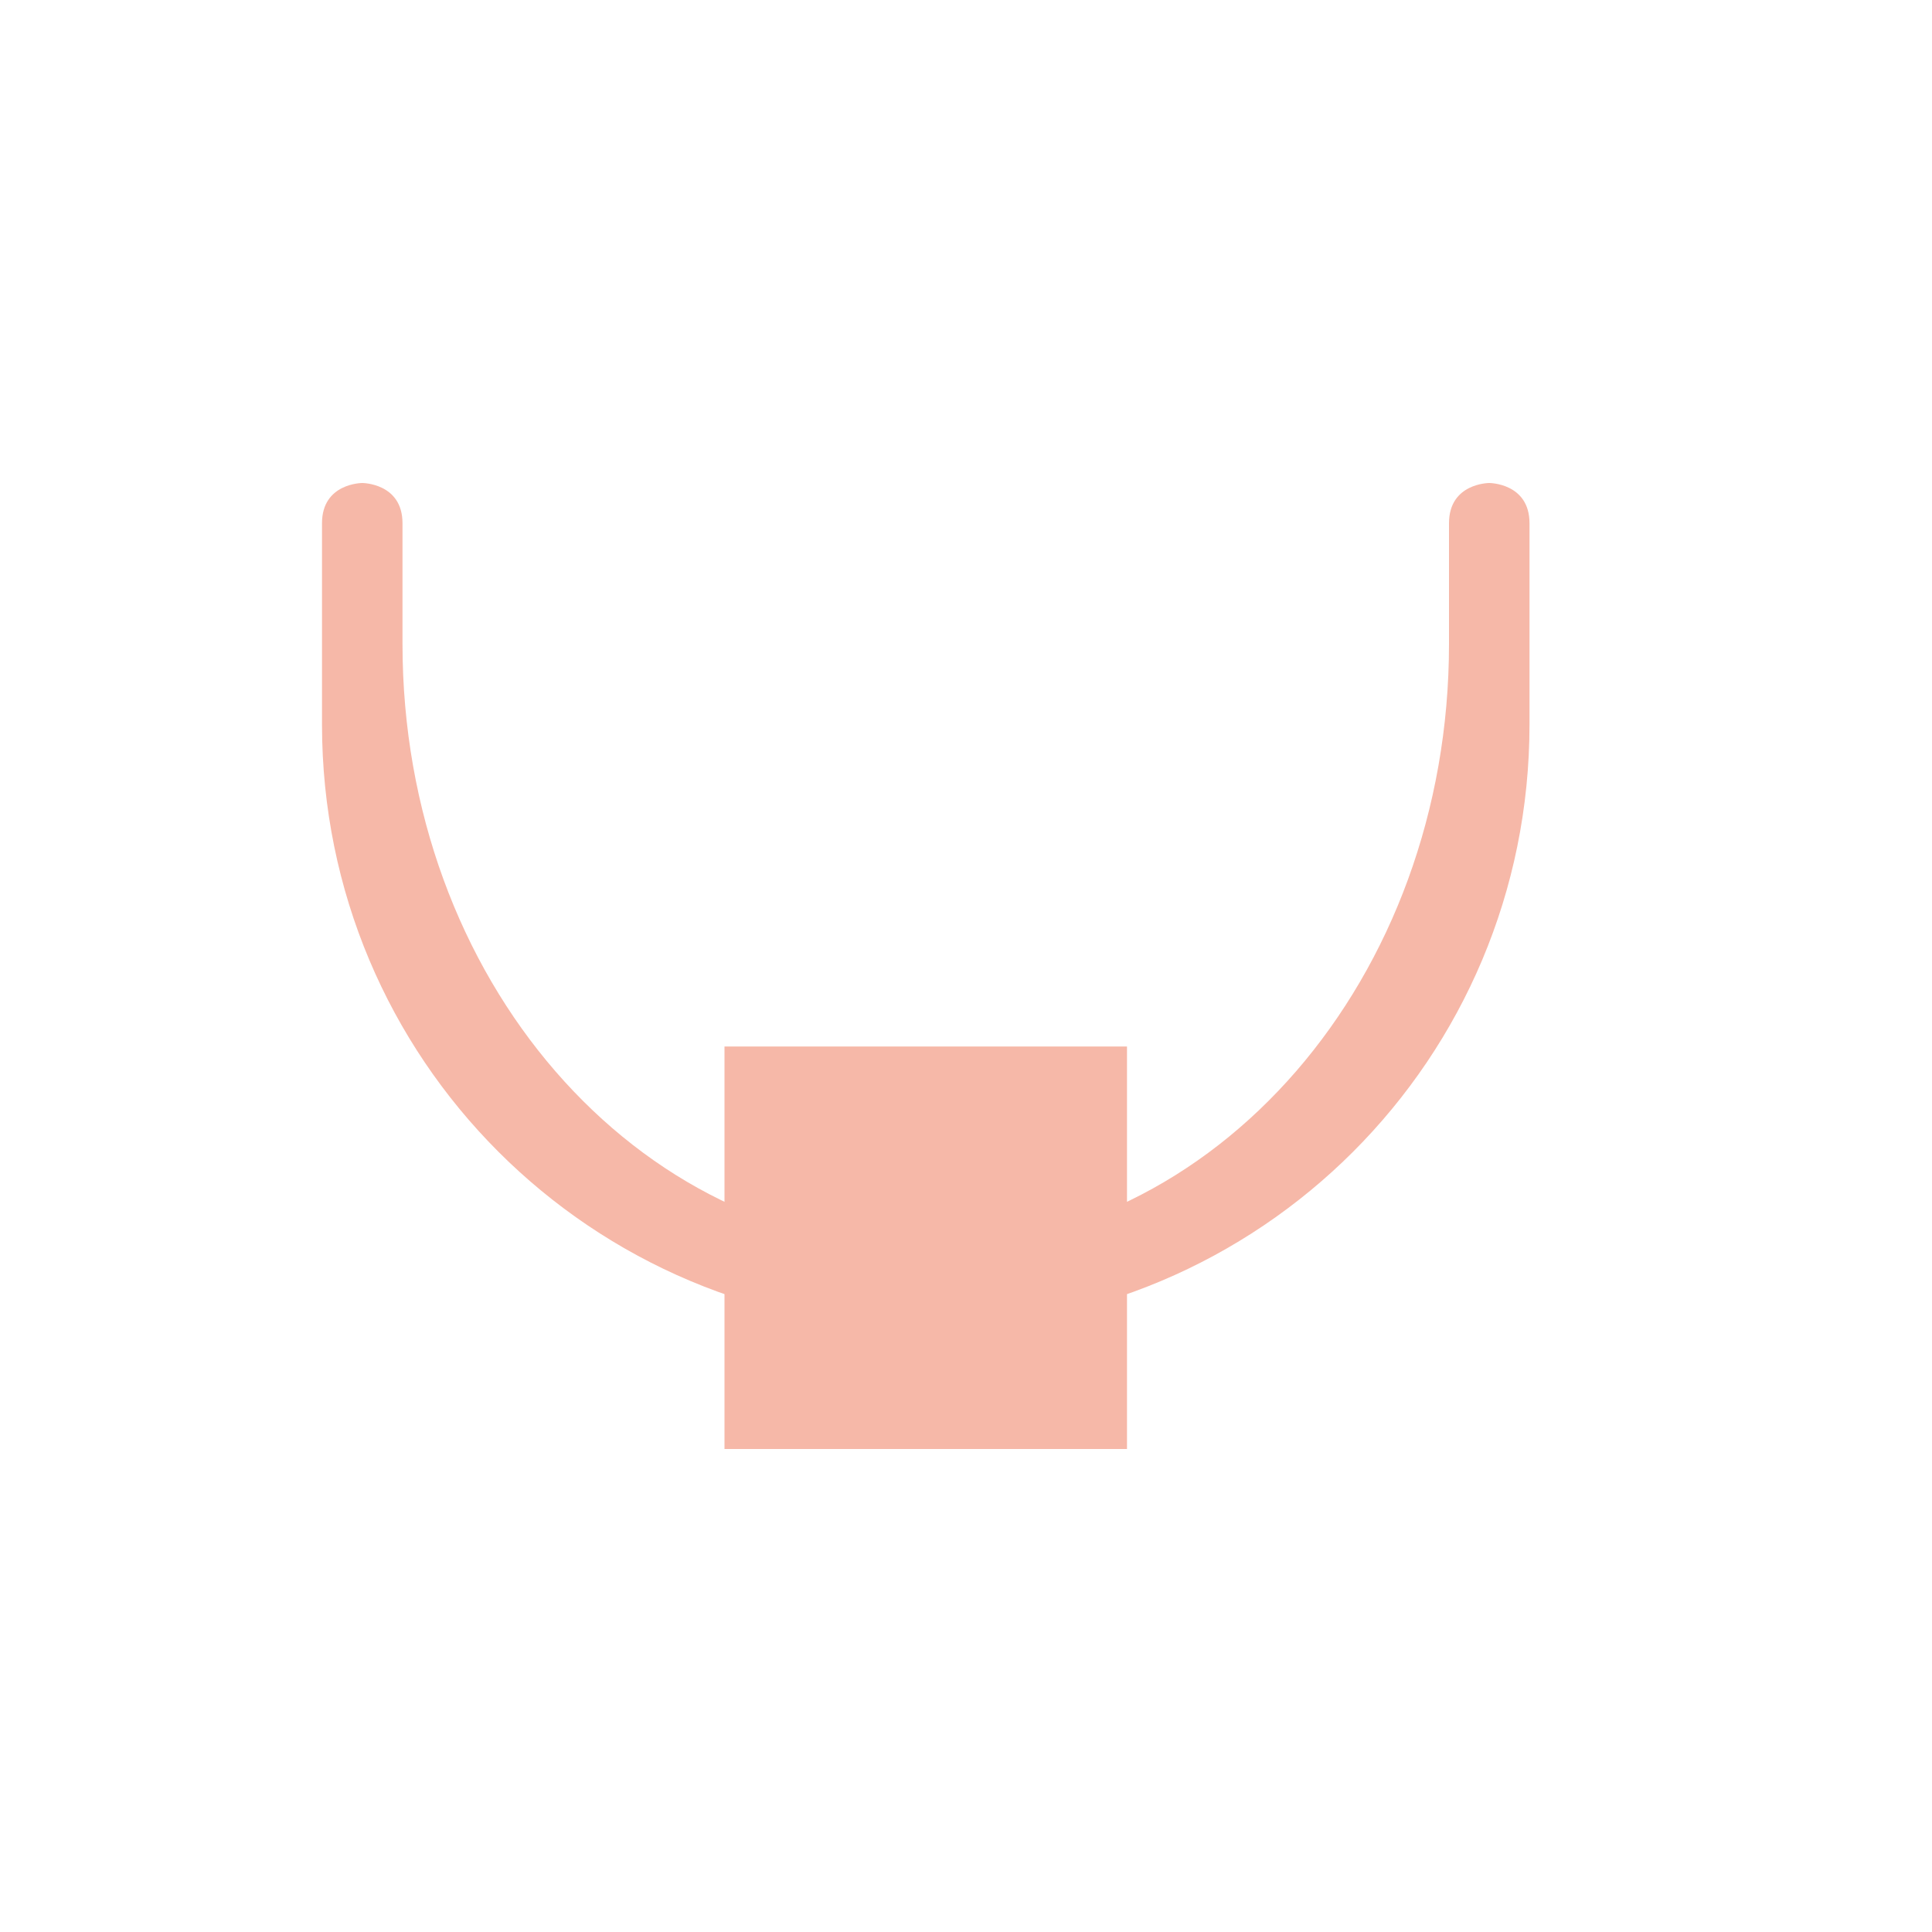<svg xmlns="http://www.w3.org/2000/svg" width="24" height="24" version="1.1">
 <defs>
  <style id="current-color-scheme" type="text/css">
   .ColorScheme-Text { color:#f6b8a8; } .ColorScheme-Highlight { color:#4285f4; } .ColorScheme-NeutralText { color:#ff9800; } .ColorScheme-PositiveText { color:#4caf50; } .ColorScheme-NegativeText { color:#f44336; }
  </style>
 </defs>
 <g transform="translate(4,4)">
  <path style="fill:currentColor" class="ColorScheme-Text" d="M 0,2.5 V 5 C 0,9.155 3.345,12.5 7.5,12.5 11.655,12.5 15,9.155 15,5 V 2.5 C 15,2 14.5,2 14.5,2 14.5,2 14,2 14,2.5 V 4 C 14,8.155 11.101,11.5 7.5,11.5 3.899,11.5 1,8.155 1,4 V 2.5 C 1,2 0.5,2 0.5,2 0.5,2 0,2 0,2.5 Z"/>
  <path style="fill:currentColor" class="ColorScheme-Text" d="M 5,9 H 10 V 14 H 5 Z"/>
 </g>
</svg>
